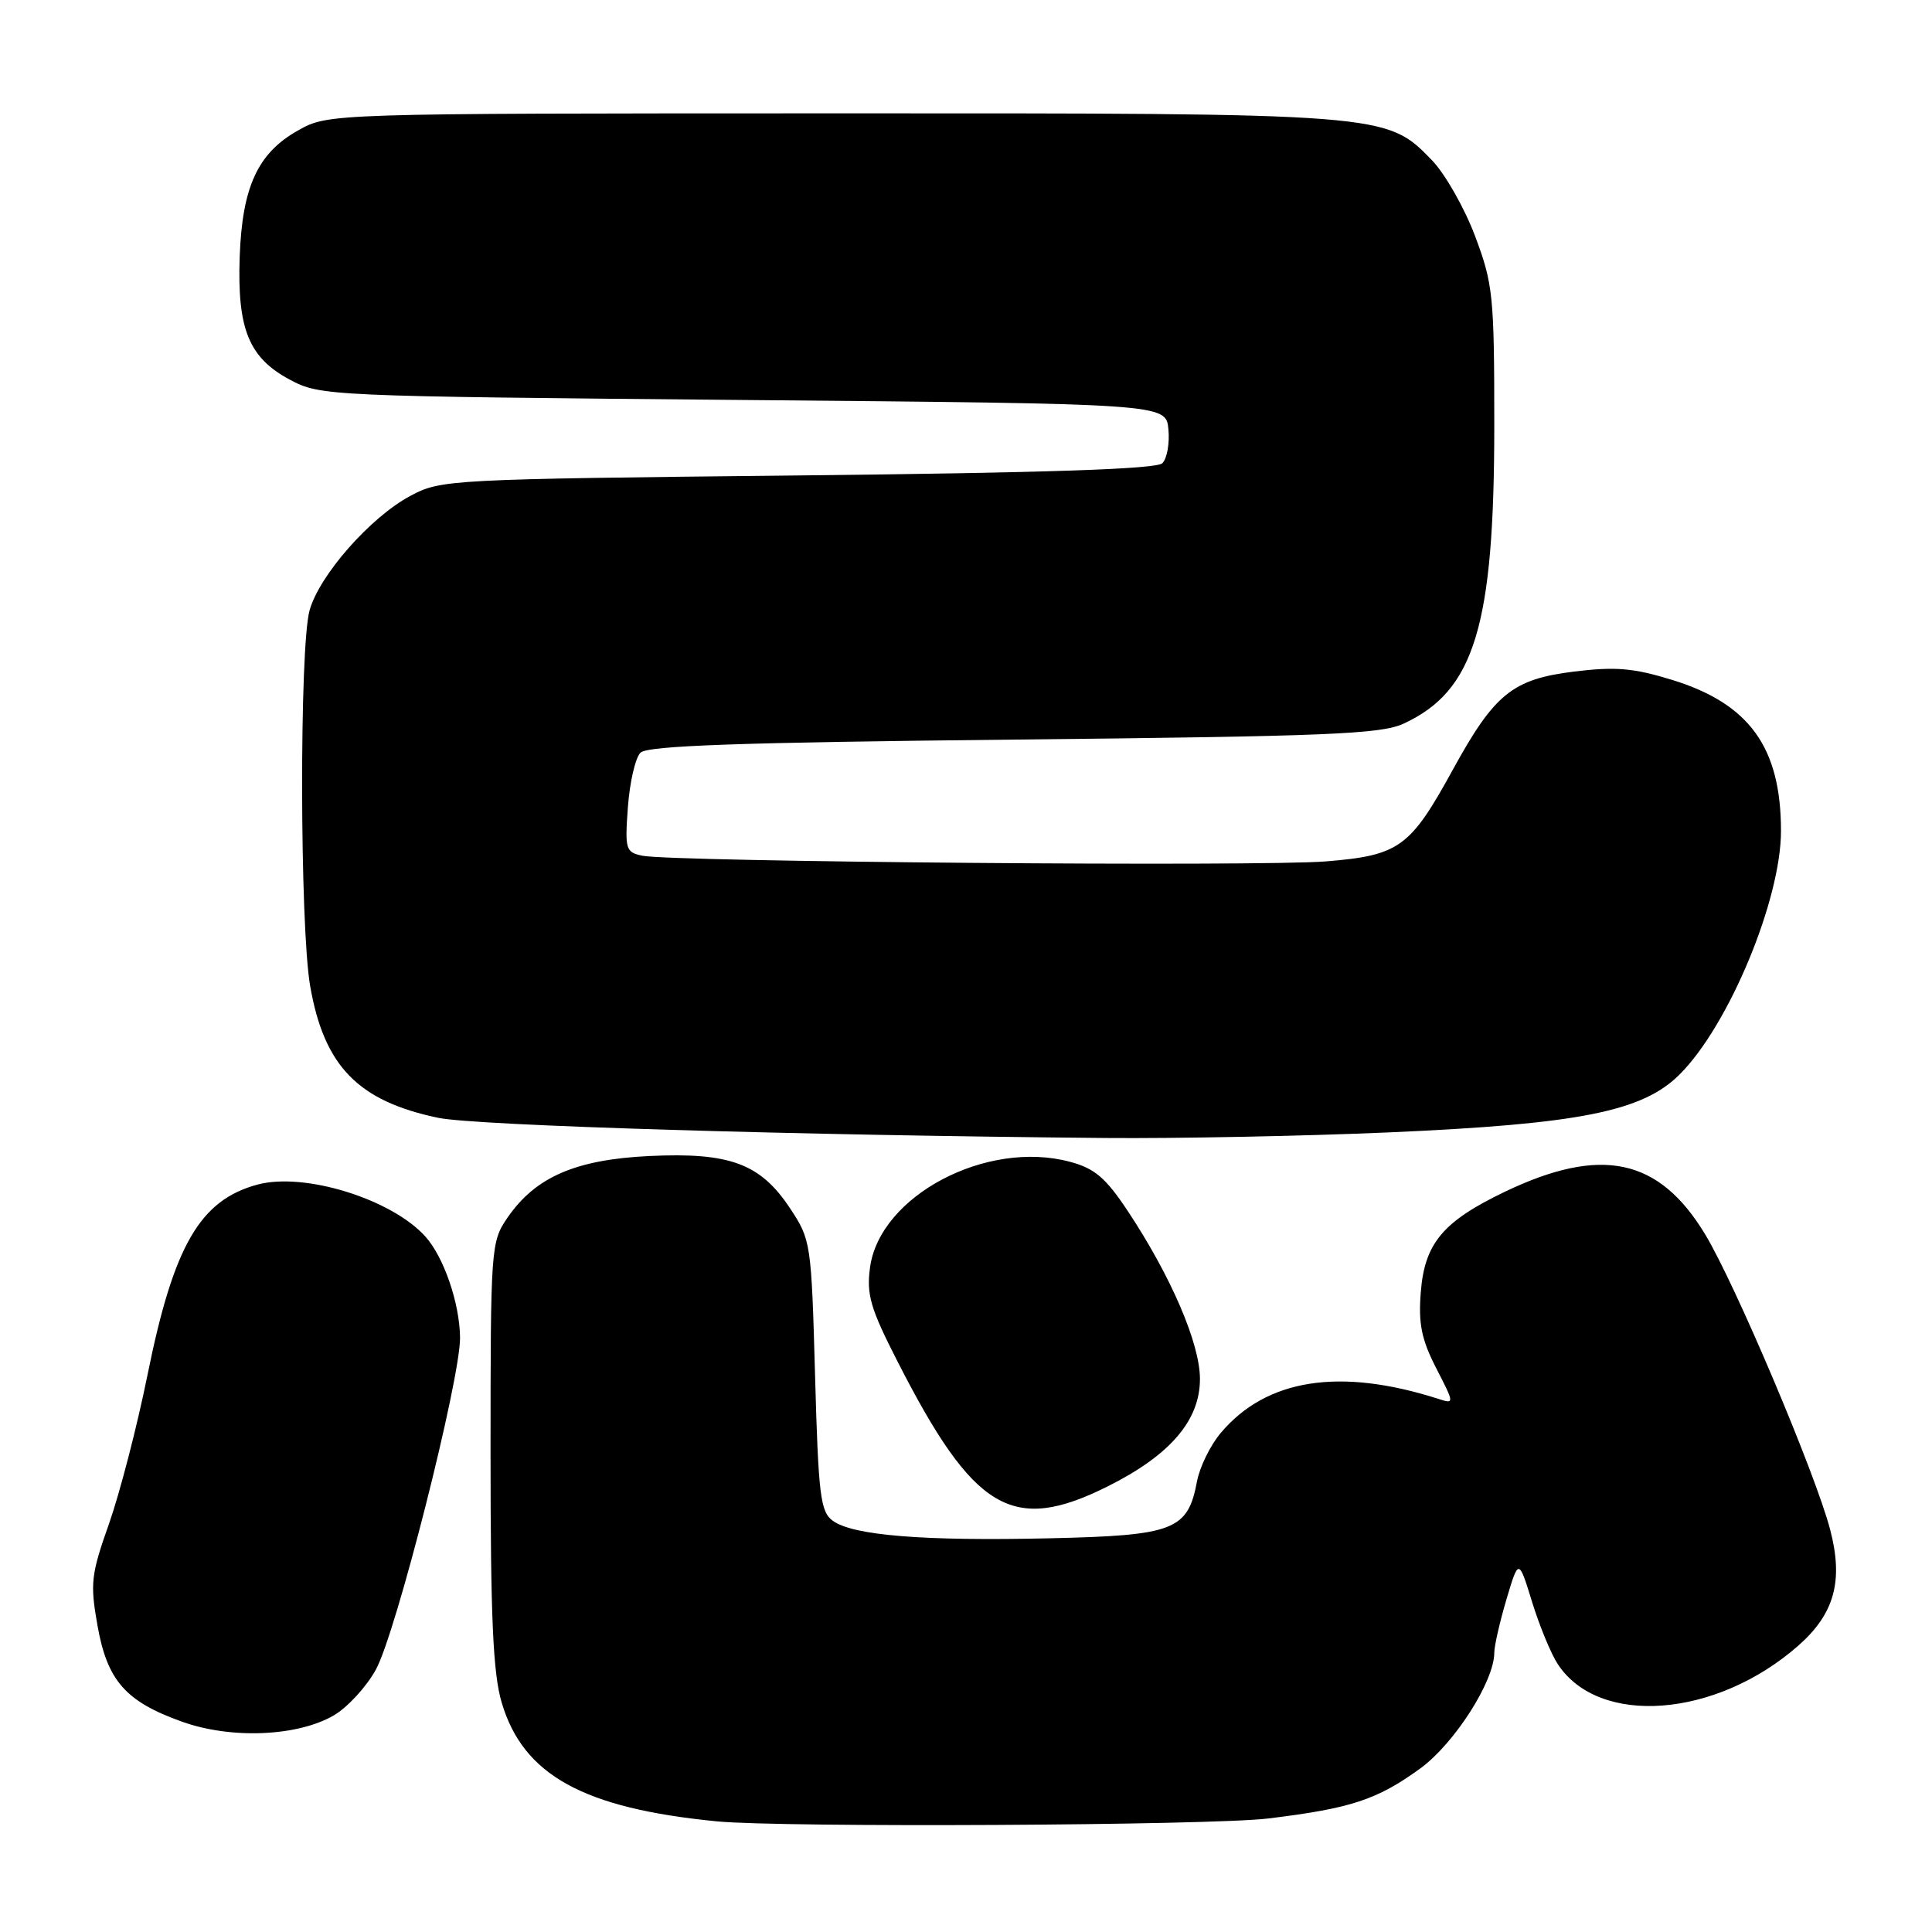 <?xml version="1.0" encoding="UTF-8" standalone="no"?>
<!DOCTYPE svg PUBLIC "-//W3C//DTD SVG 1.1//EN" "http://www.w3.org/Graphics/SVG/1.1/DTD/svg11.dtd" >
<svg xmlns="http://www.w3.org/2000/svg" xmlns:xlink="http://www.w3.org/1999/xlink" version="1.1" viewBox="0 0 256 256">
 <g >
 <path fill="currentColor"
d=" M 168.03 240.96 C 178.98 239.63 182.47 238.48 188.18 234.34 C 192.72 231.03 198.00 222.78 198.00 218.99 C 198.00 218.09 198.73 214.92 199.61 211.93 C 201.23 206.50 201.23 206.50 203.01 212.27 C 203.99 215.44 205.52 219.15 206.41 220.50 C 211.86 228.82 227.38 227.63 238.27 218.07 C 243.08 213.84 244.28 209.49 242.51 202.70 C 240.58 195.30 229.92 170.12 225.92 163.52 C 219.81 153.44 212.17 151.82 199.43 157.90 C 191.20 161.84 188.76 164.75 188.26 171.24 C 187.93 175.40 188.36 177.50 190.30 181.28 C 192.72 185.99 192.73 186.05 190.63 185.37 C 177.54 181.17 167.80 182.69 161.75 189.88 C 160.37 191.52 158.96 194.40 158.61 196.29 C 157.39 202.76 155.58 203.46 139.15 203.83 C 122.41 204.22 113.01 203.46 110.35 201.51 C 108.71 200.32 108.44 198.17 108.00 182.26 C 107.51 164.68 107.45 164.27 104.68 160.10 C 100.76 154.18 96.71 152.67 86.02 153.18 C 76.25 153.65 70.93 155.97 67.23 161.37 C 65.05 164.55 65.00 165.29 65.00 192.63 C 65.00 214.42 65.33 221.74 66.48 225.61 C 69.33 235.22 77.29 239.61 95.00 241.34 C 103.67 242.18 160.41 241.89 168.03 240.96 Z  M 44.24 227.29 C 46.03 226.25 48.54 223.53 49.80 221.24 C 52.48 216.41 61.02 182.69 60.96 177.22 C 60.90 172.64 58.80 166.55 56.35 163.83 C 51.85 158.86 40.33 155.30 34.13 156.96 C 26.49 159.02 23.01 165.03 19.55 182.16 C 18.18 188.95 15.88 197.82 14.45 201.89 C 12.06 208.63 11.93 209.81 12.91 215.35 C 14.20 222.69 16.64 225.47 24.14 228.14 C 30.65 230.47 39.44 230.09 44.24 227.29 Z  M 146.78 196.95 C 155.05 192.82 159.00 188.22 159.00 182.72 C 159.00 178.02 155.16 169.10 149.43 160.46 C 146.52 156.07 145.05 154.82 141.80 153.95 C 130.73 150.96 116.55 158.46 115.28 167.97 C 114.80 171.54 115.34 173.38 118.89 180.33 C 129.04 200.23 134.14 203.27 146.78 196.95 Z  M 184.00 150.05 C 209.31 148.94 217.65 147.28 222.57 142.36 C 229.08 135.86 236.01 119.19 235.99 110.07 C 235.98 99.04 231.81 93.26 221.60 90.10 C 216.43 88.51 214.09 88.31 208.54 88.99 C 200.40 90.00 198.02 91.94 192.49 102.02 C 186.85 112.31 185.40 113.35 175.68 114.14 C 166.93 114.85 89.09 114.20 85.13 113.39 C 82.90 112.93 82.79 112.56 83.20 106.94 C 83.44 103.66 84.19 100.41 84.86 99.74 C 85.79 98.80 97.94 98.38 134.30 98.00 C 175.93 97.57 182.98 97.28 186.00 95.88 C 195.39 91.53 198.00 82.93 198.00 56.34 C 198.00 39.17 197.84 37.63 195.45 31.27 C 194.05 27.55 191.48 23.03 189.73 21.22 C 183.69 14.99 183.78 15.00 110.07 15.02 C 43.50 15.03 43.50 15.03 39.50 17.28 C 34.16 20.27 32.09 24.75 31.76 34.05 C 31.43 43.61 32.97 47.40 38.39 50.30 C 42.45 52.47 43.21 52.51 98.50 53.00 C 154.50 53.50 154.50 53.50 154.82 56.88 C 155.00 58.73 154.64 60.76 154.02 61.38 C 153.24 62.16 138.66 62.65 105.70 63.00 C 59.41 63.49 58.42 63.54 54.37 65.71 C 49.07 68.54 42.31 76.23 41.02 80.88 C 39.66 85.76 39.72 122.75 41.10 130.67 C 42.95 141.28 47.45 145.90 58.08 148.12 C 63.07 149.15 105.35 150.43 146.50 150.79 C 155.85 150.87 172.72 150.54 184.00 150.05 Z "/>
</g>
</svg>
